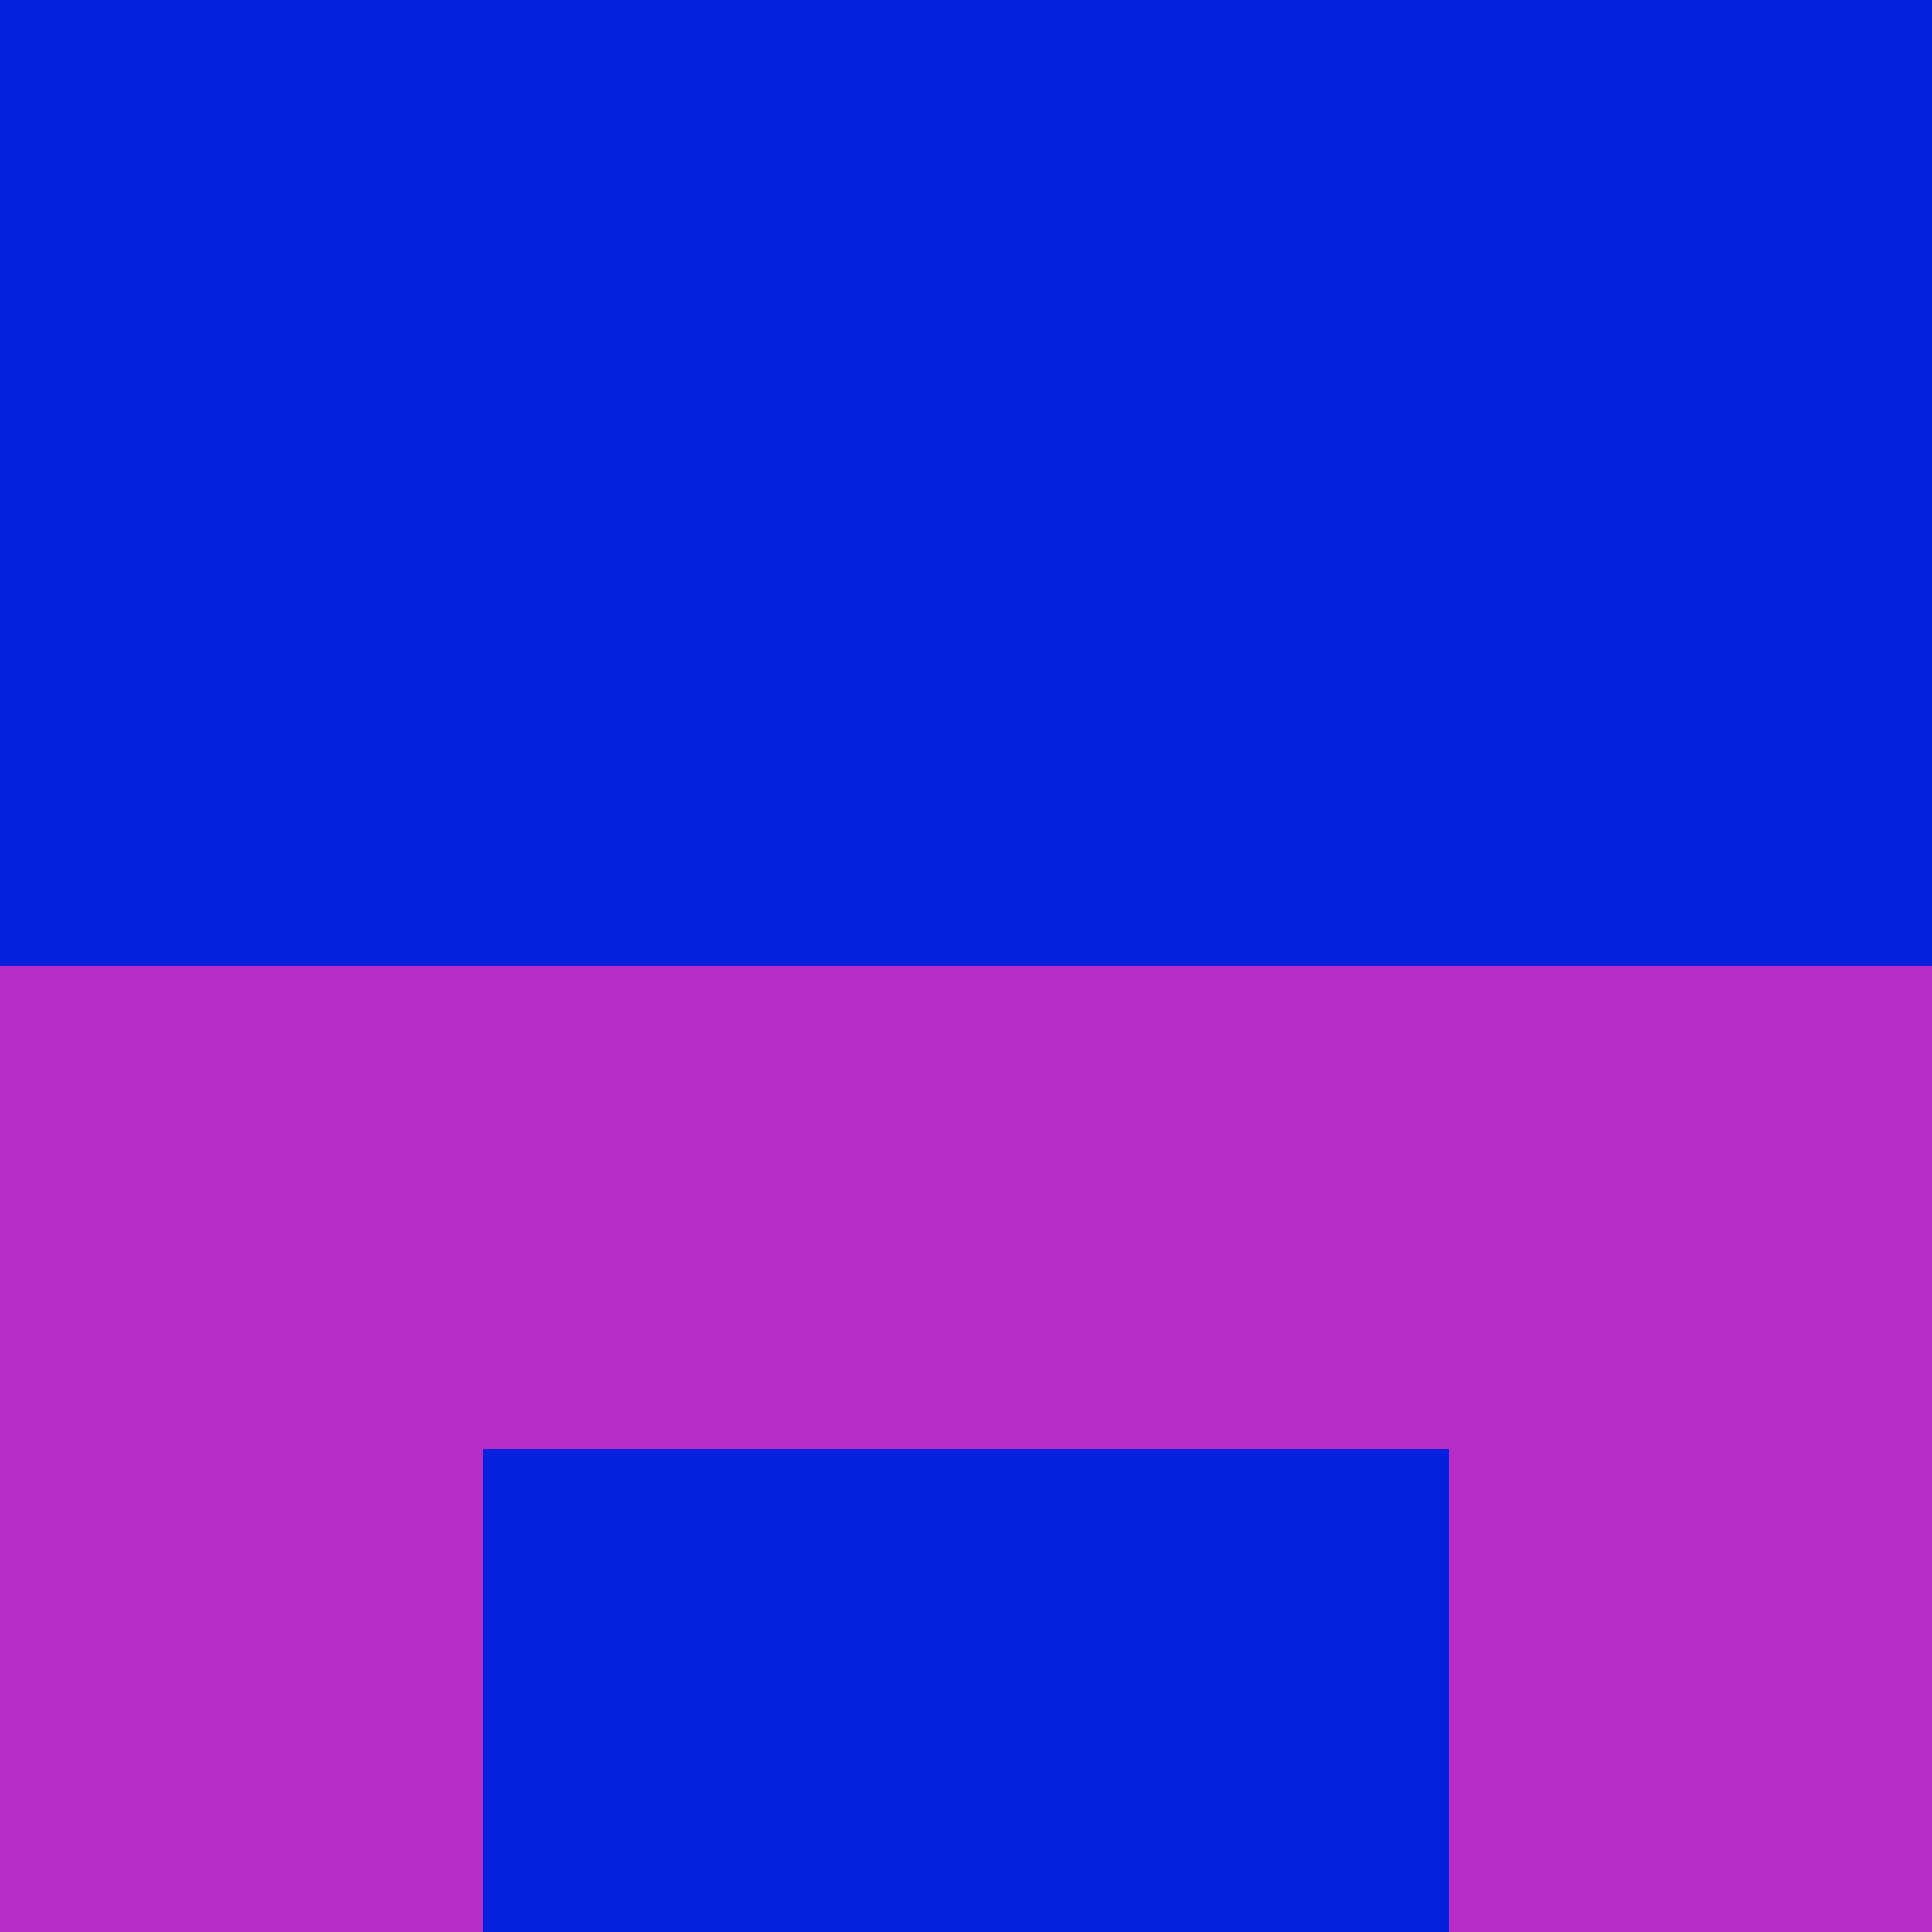 <svg  xmlns="http://www.w3.org/2000/svg"
      xmlns:xlink="http://www.w3.org/1999/xlink" viewBox="0 0 4 4">
                                        <rect x="0" y="0" height="1" width="1" fill="rgb(2,32,222)"/>
                                                <rect x="3" y="0" height="1" width="1" fill="rgb(2,32,222)"/>
                                                <rect x="1" y="0" height="1" width="1" fill="rgb(2,32,222)"/>
                                                <rect x="2" y="0" height="1" width="1" fill="rgb(2,32,222)"/>
                                                            <rect x="0" y="1" height="1" width="1" fill="rgb(2,32,222)"/>
                                                <rect x="3" y="1" height="1" width="1" fill="rgb(2,32,222)"/>
                                                <rect x="1" y="1" height="1" width="1" fill="rgb(2,32,222)"/>
                                                <rect x="2" y="1" height="1" width="1" fill="rgb(2,32,222)"/>
                                                            <rect x="0" y="2" height="1" width="1" fill="rgb(183,44,199)"/>
                                                <rect x="3" y="2" height="1" width="1" fill="rgb(183,44,199)"/>
                                                <rect x="1" y="2" height="1" width="1" fill="rgb(183,44,199)"/>
                                                <rect x="2" y="2" height="1" width="1" fill="rgb(183,44,199)"/>
                                                            <rect x="0" y="3" height="1" width="1" fill="rgb(183,44,199)"/>
                                                <rect x="3" y="3" height="1" width="1" fill="rgb(183,44,199)"/>
                                                <rect x="1" y="3" height="1" width="1" fill="rgb(2,32,222)"/>
                                                <rect x="2" y="3" height="1" width="1" fill="rgb(2,32,222)"/>
                        </svg>